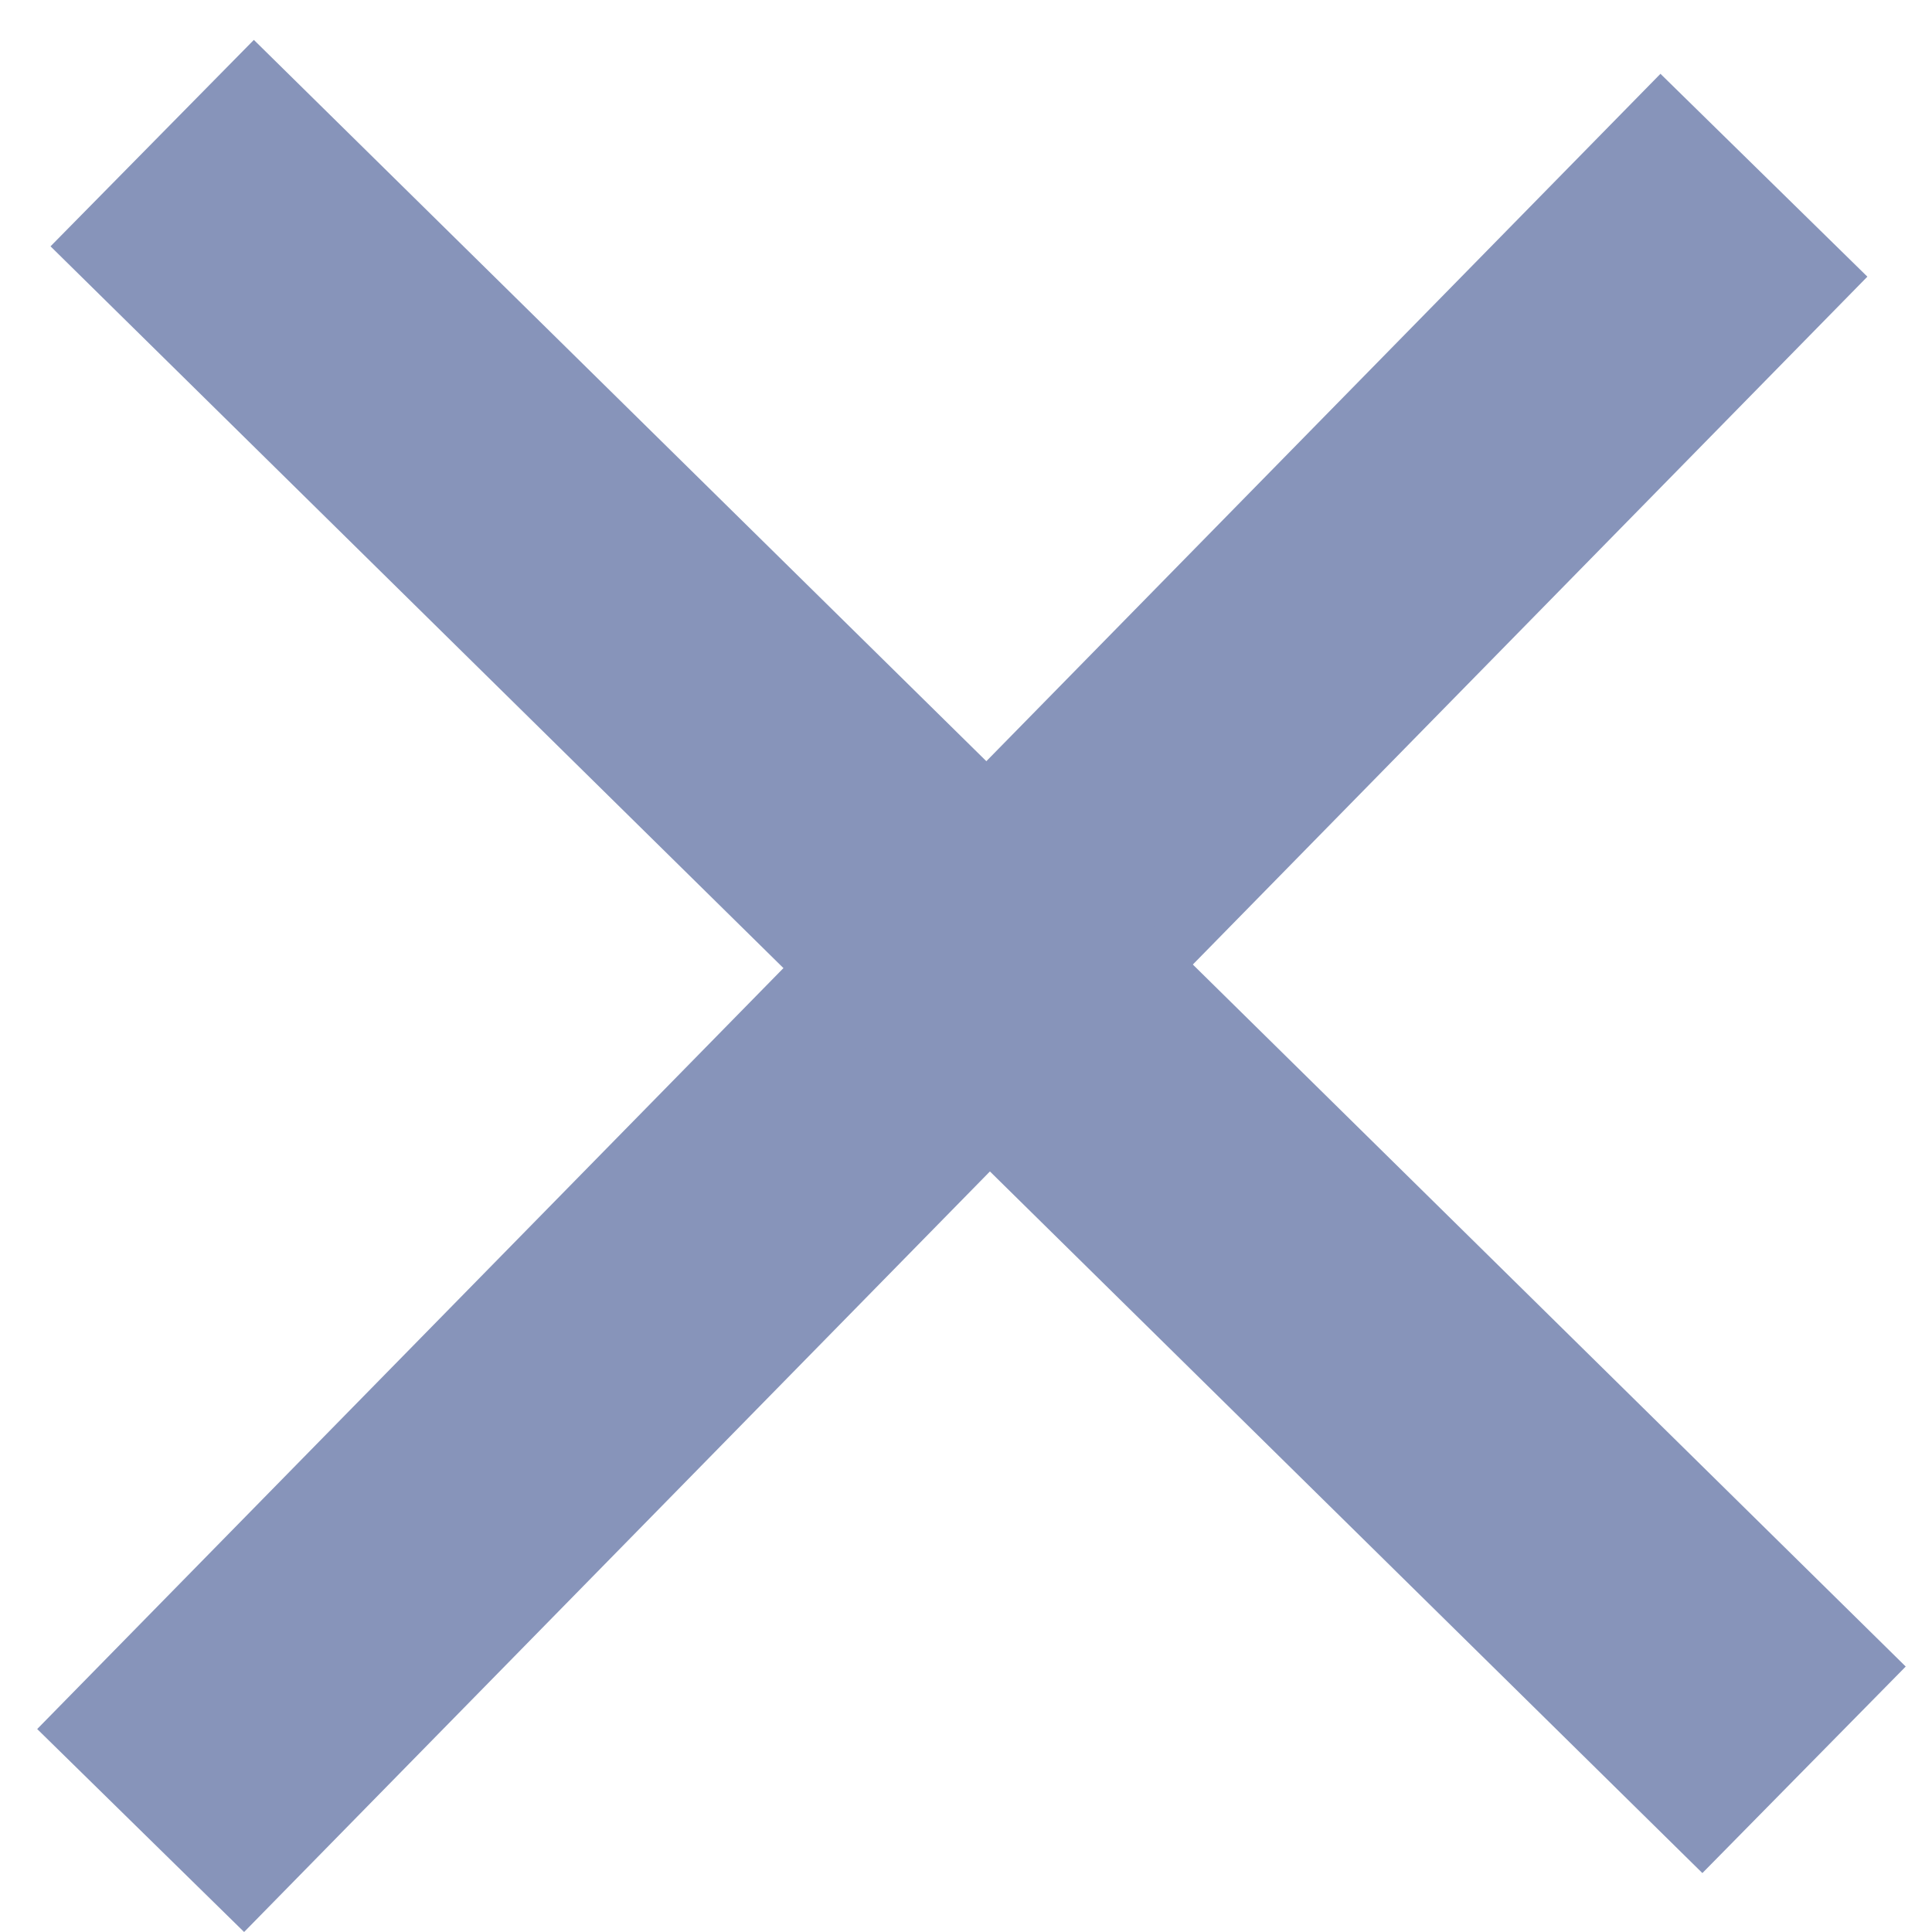 <svg width="20" height="20" viewBox="0 0 20 20" fill="none" xmlns="http://www.w3.org/2000/svg">
<path d="M0.385 17.899L17.189 0.764L19.331 2.864L2.527 20L0.385 17.899Z" fill="#8794BA"/>
<path d="M17.623 19.39L0.523 2.55L2.628 0.413L19.728 17.252L17.623 19.39Z" fill="#8794BA"/>
</svg>
